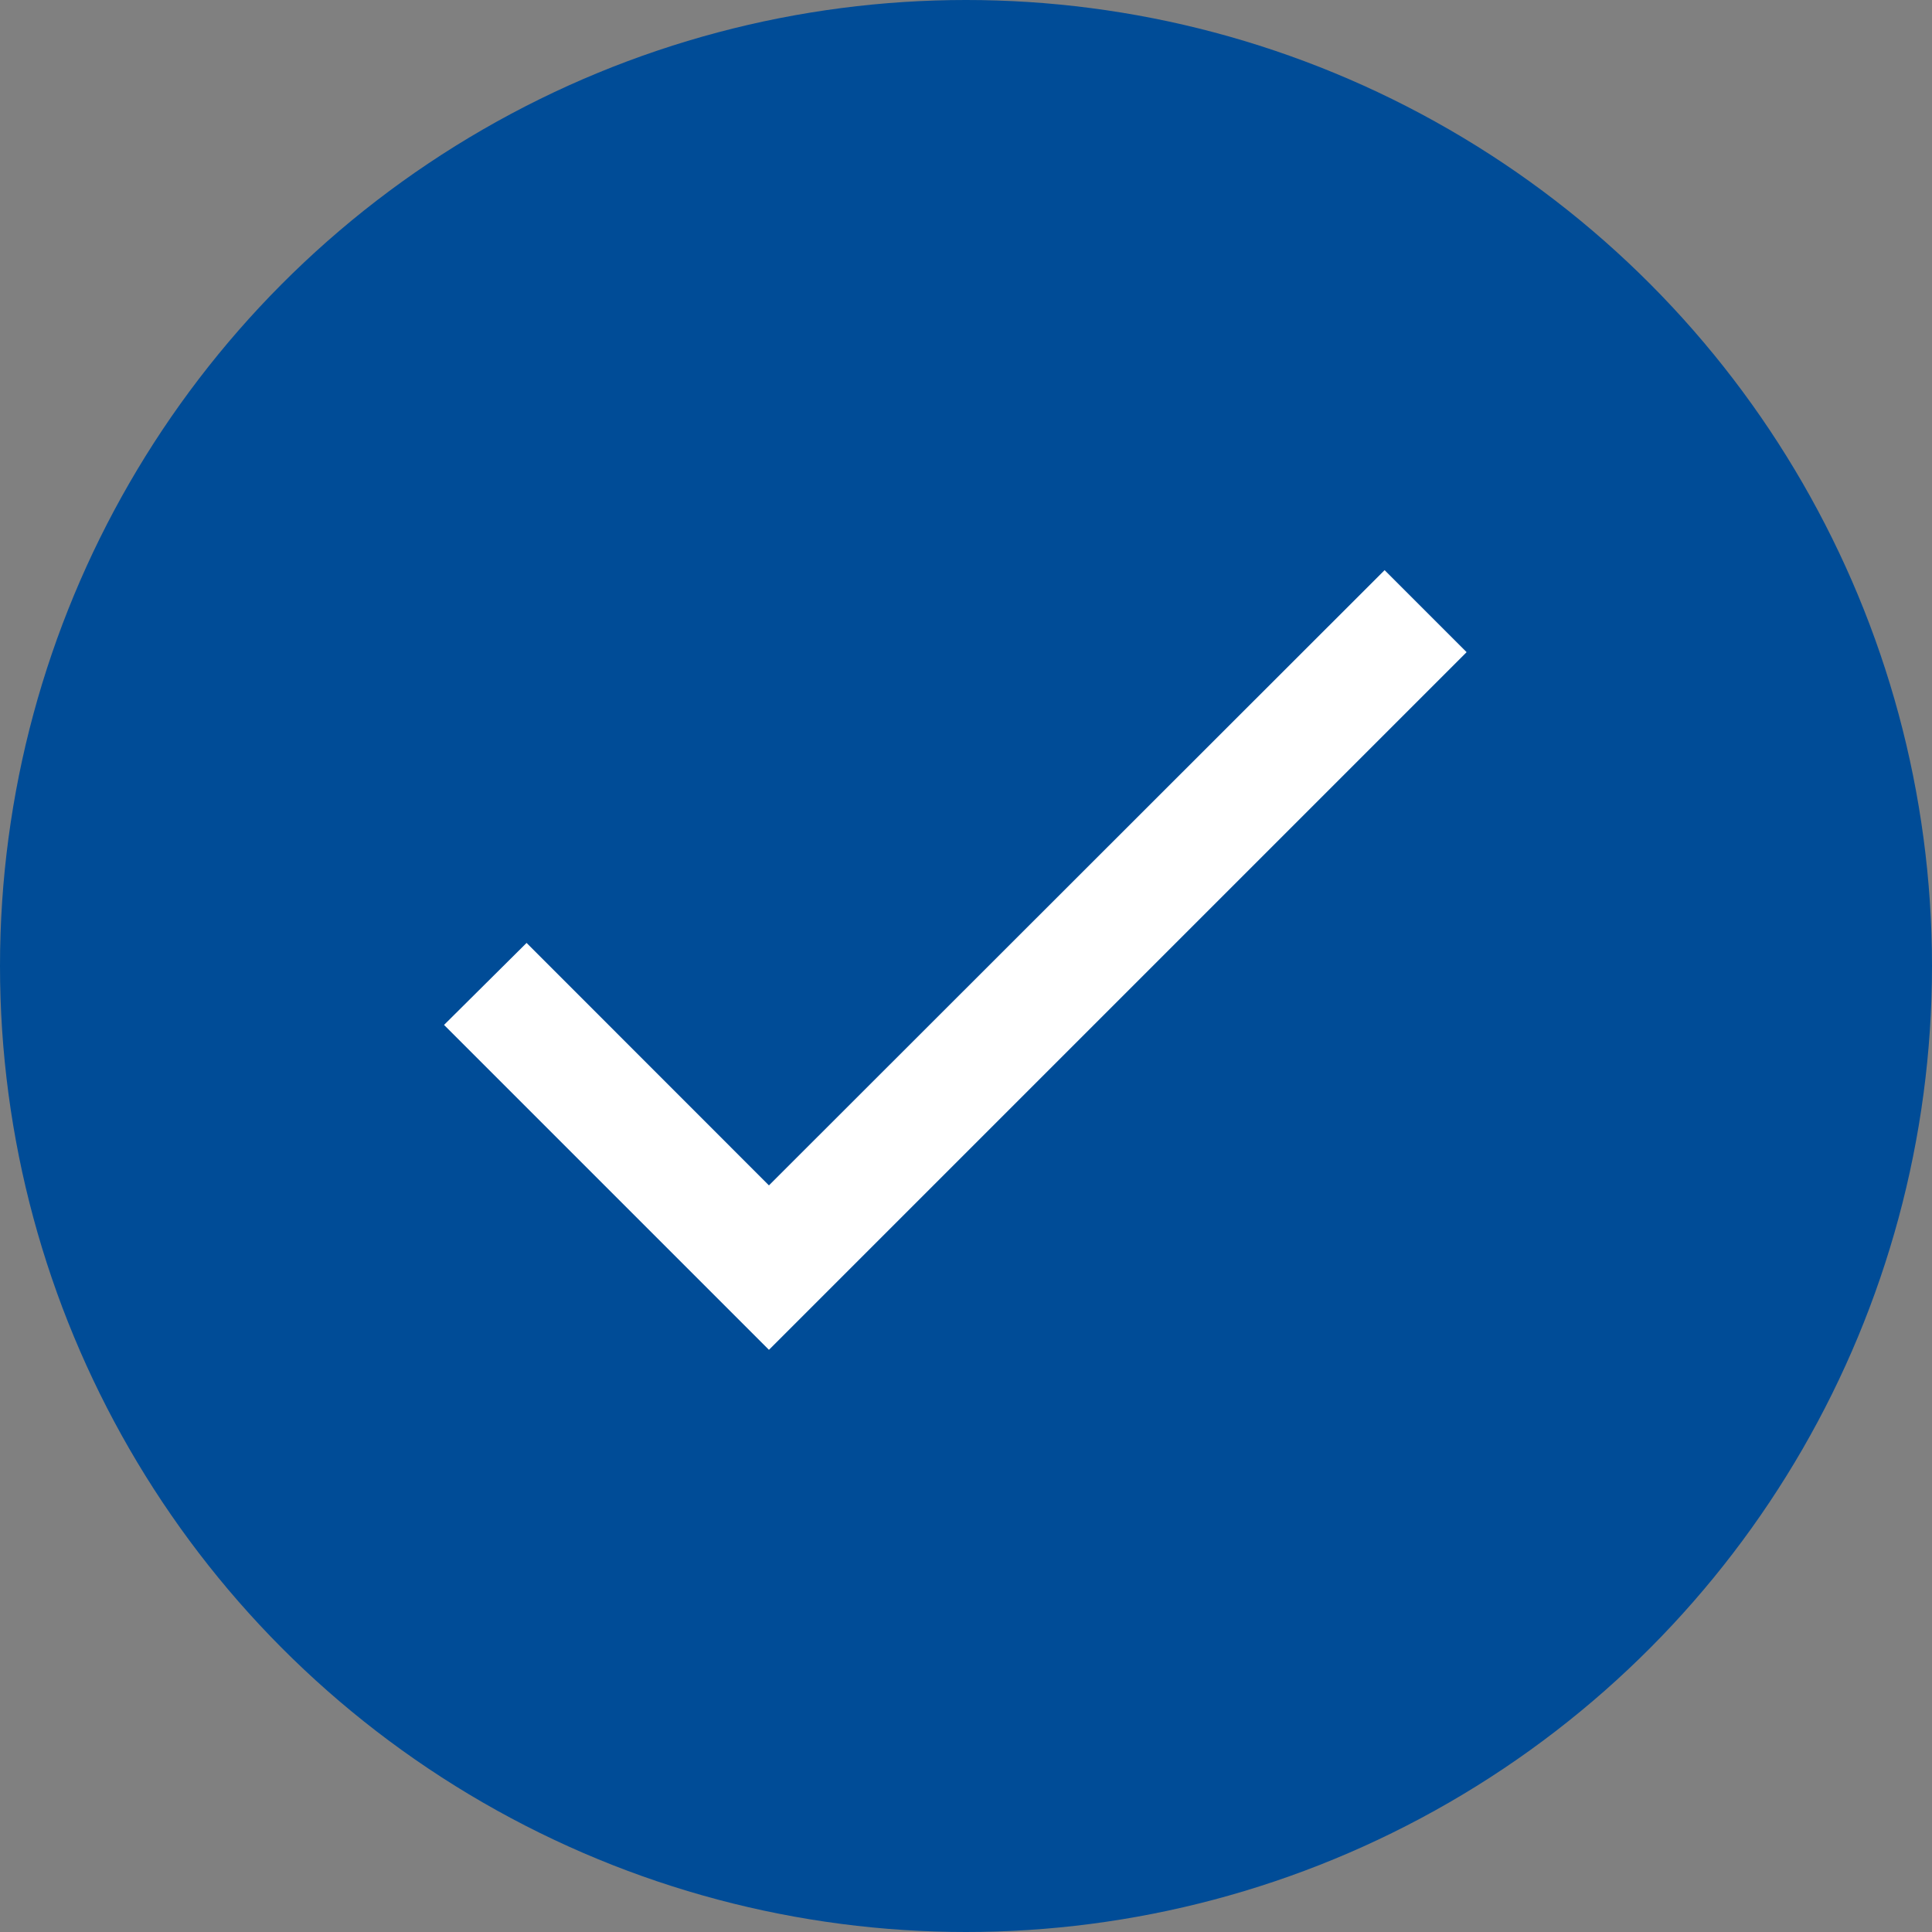 <svg xmlns="http://www.w3.org/2000/svg" width="18" height="18" viewBox="0 0 18 18">
  <rect x="0" y="0" width="18" height="18" fill="#808080" stroke="none"/>
  <g id="Group_1847" data-name="Group 1847" transform="translate(10100.994 5820.994)">
    <g id="Group_1085" data-name="Group 1085" transform="translate(-10100.994 -5820.994)">
      <circle id="Ellipse_48" data-name="Ellipse 48" cx="9" cy="9" r="9" fill="#004c97"/>
      <path id="Path_4777" data-name="Path 4777" d="M6.437,11.32,4.179,9.061l-.769.764,3.027,3.027,6.5-6.5-.764-.764Z" transform="translate(0.727 -0.276)" fill="#fff"/>
    </g>
  </g>
</svg>
